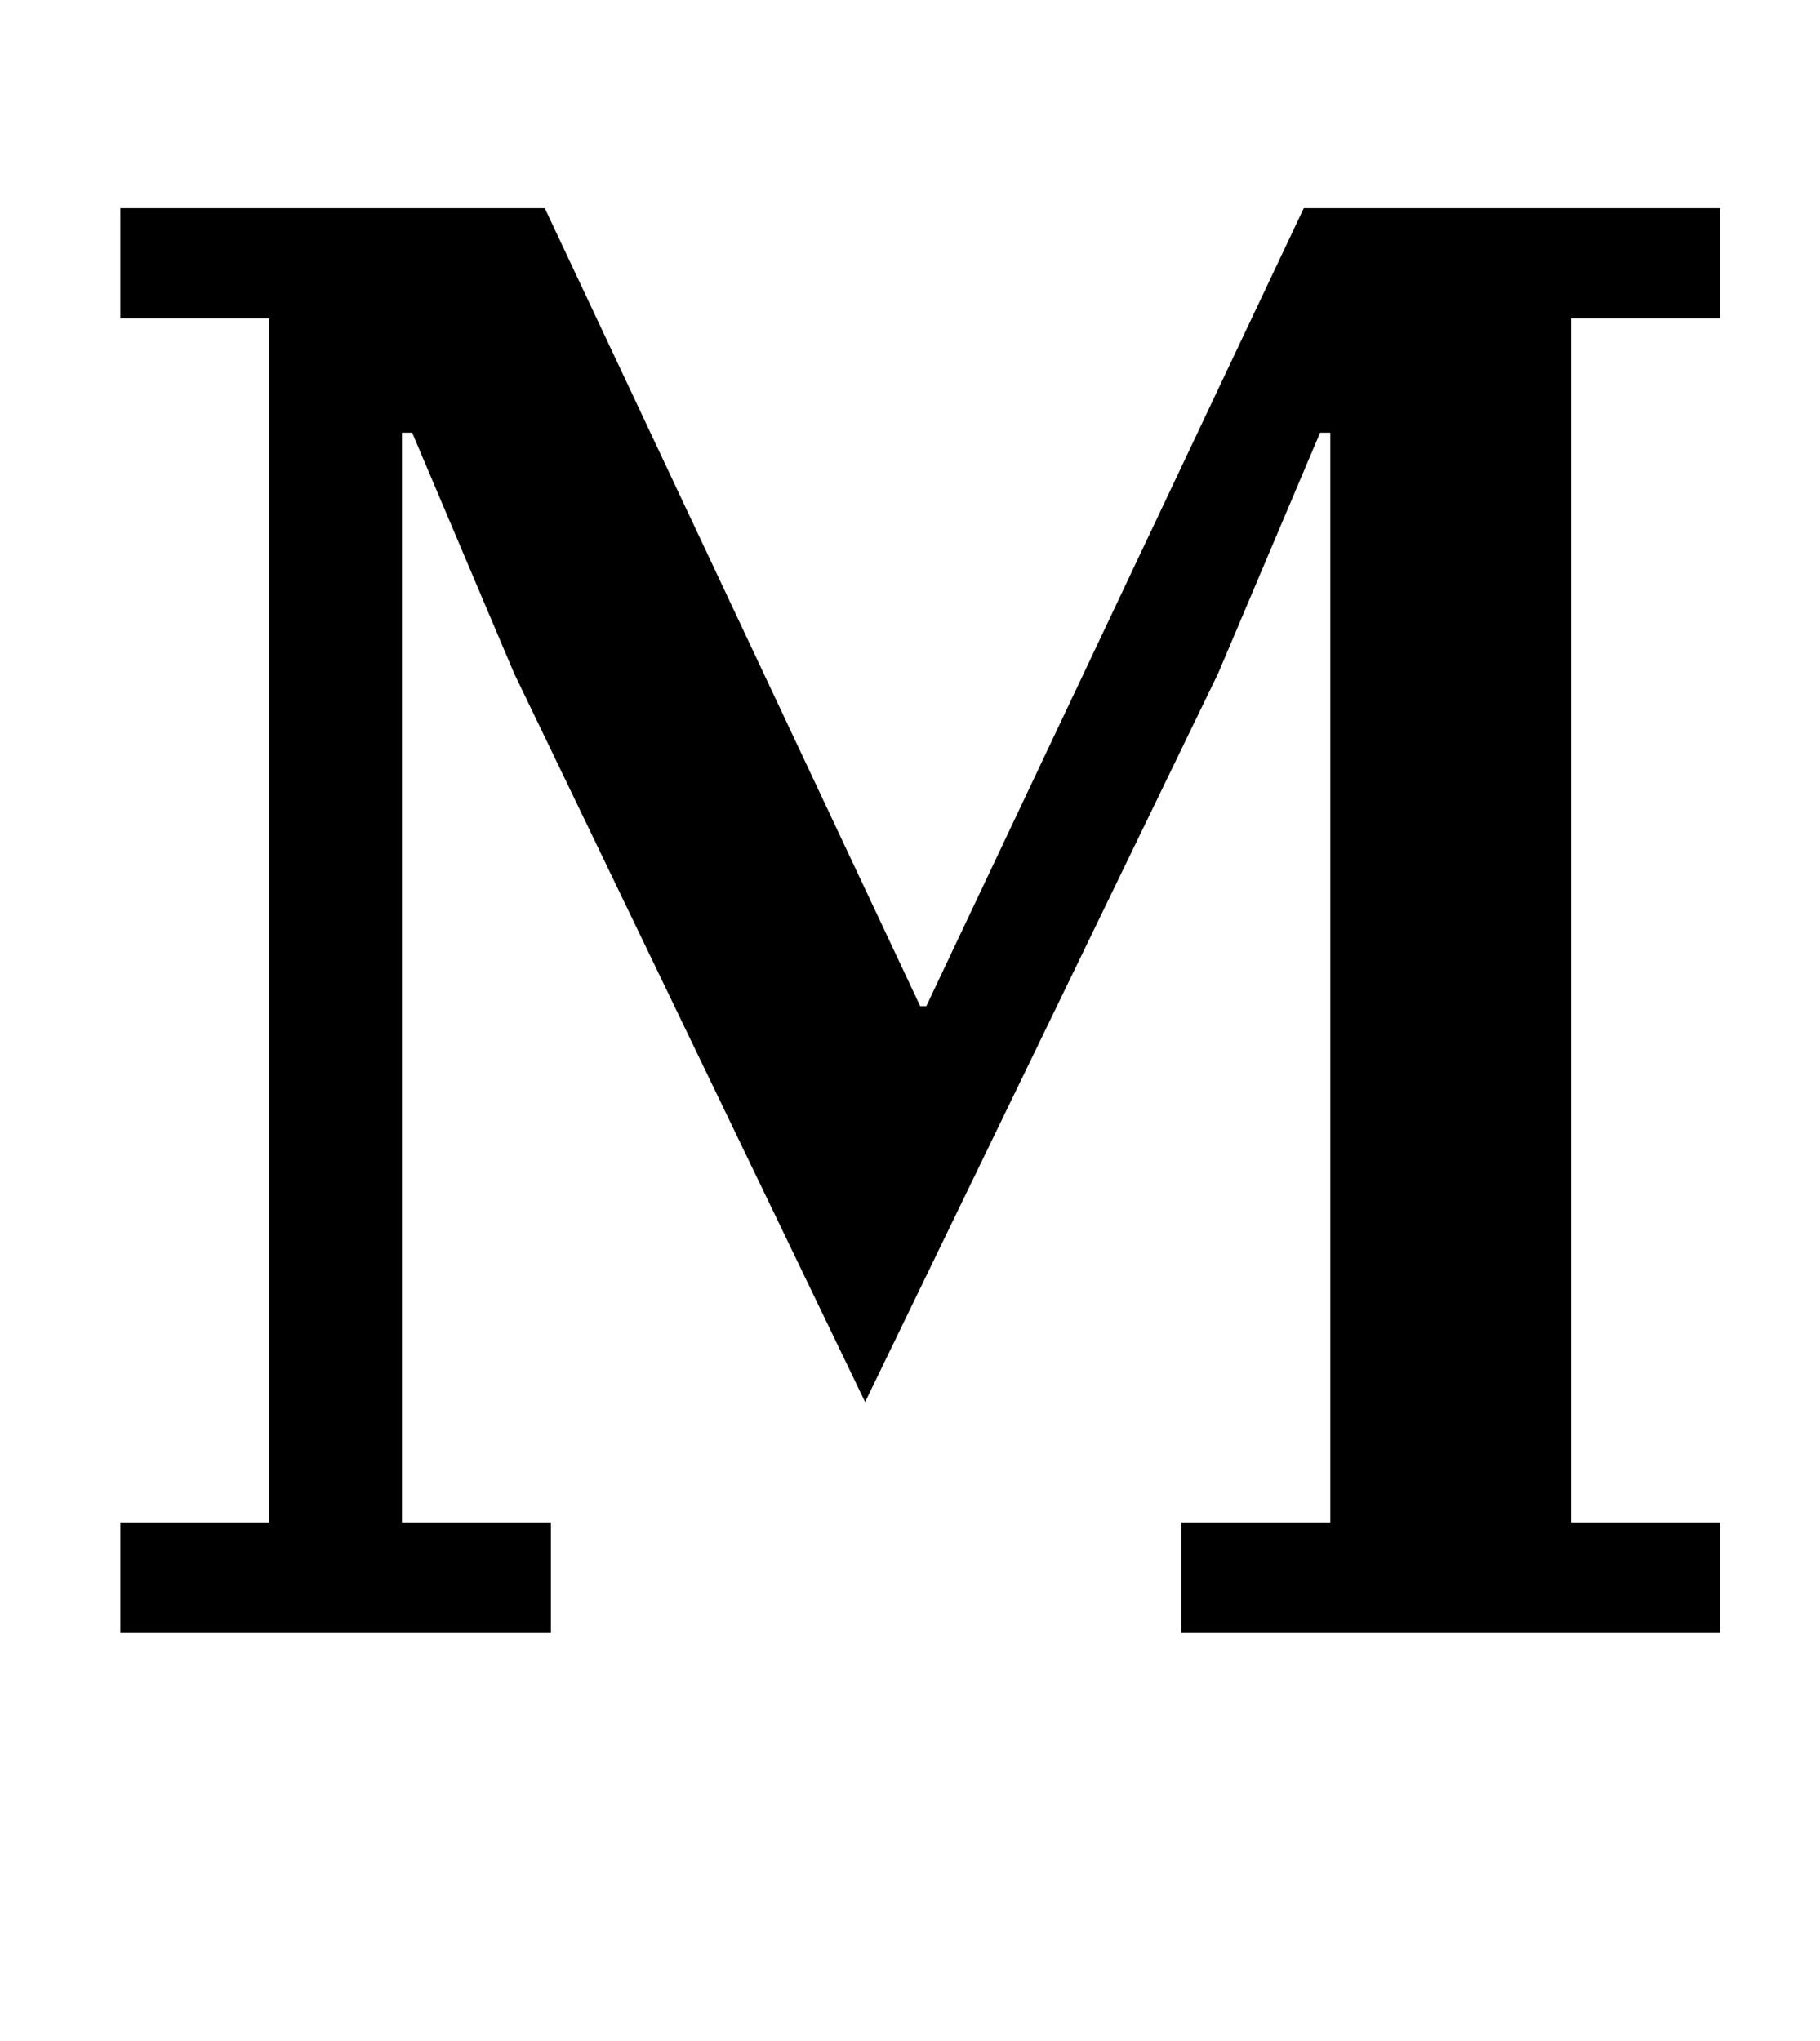 <?xml version="1.0" standalone="no"?>
<!DOCTYPE svg PUBLIC "-//W3C//DTD SVG 1.1//EN" "http://www.w3.org/Graphics/SVG/1.1/DTD/svg11.dtd" >
<svg xmlns="http://www.w3.org/2000/svg" xmlns:xlink="http://www.w3.org/1999/xlink" version="1.1" viewBox="-10 0 892 1000">
  <g transform="matrix(1 0 0 -1 0 800)">
   <path fill="currentColor"
d="M49 54h73v590h-73v54h208l184 -391h3l185 391h204v-54h-73v-590h73v-54h-264v54h73v534h-5l-50 -118l-173 -357l-172 357l-50 118h-5v-534h73v-54h-211v54z" />
  </g>

</svg>
